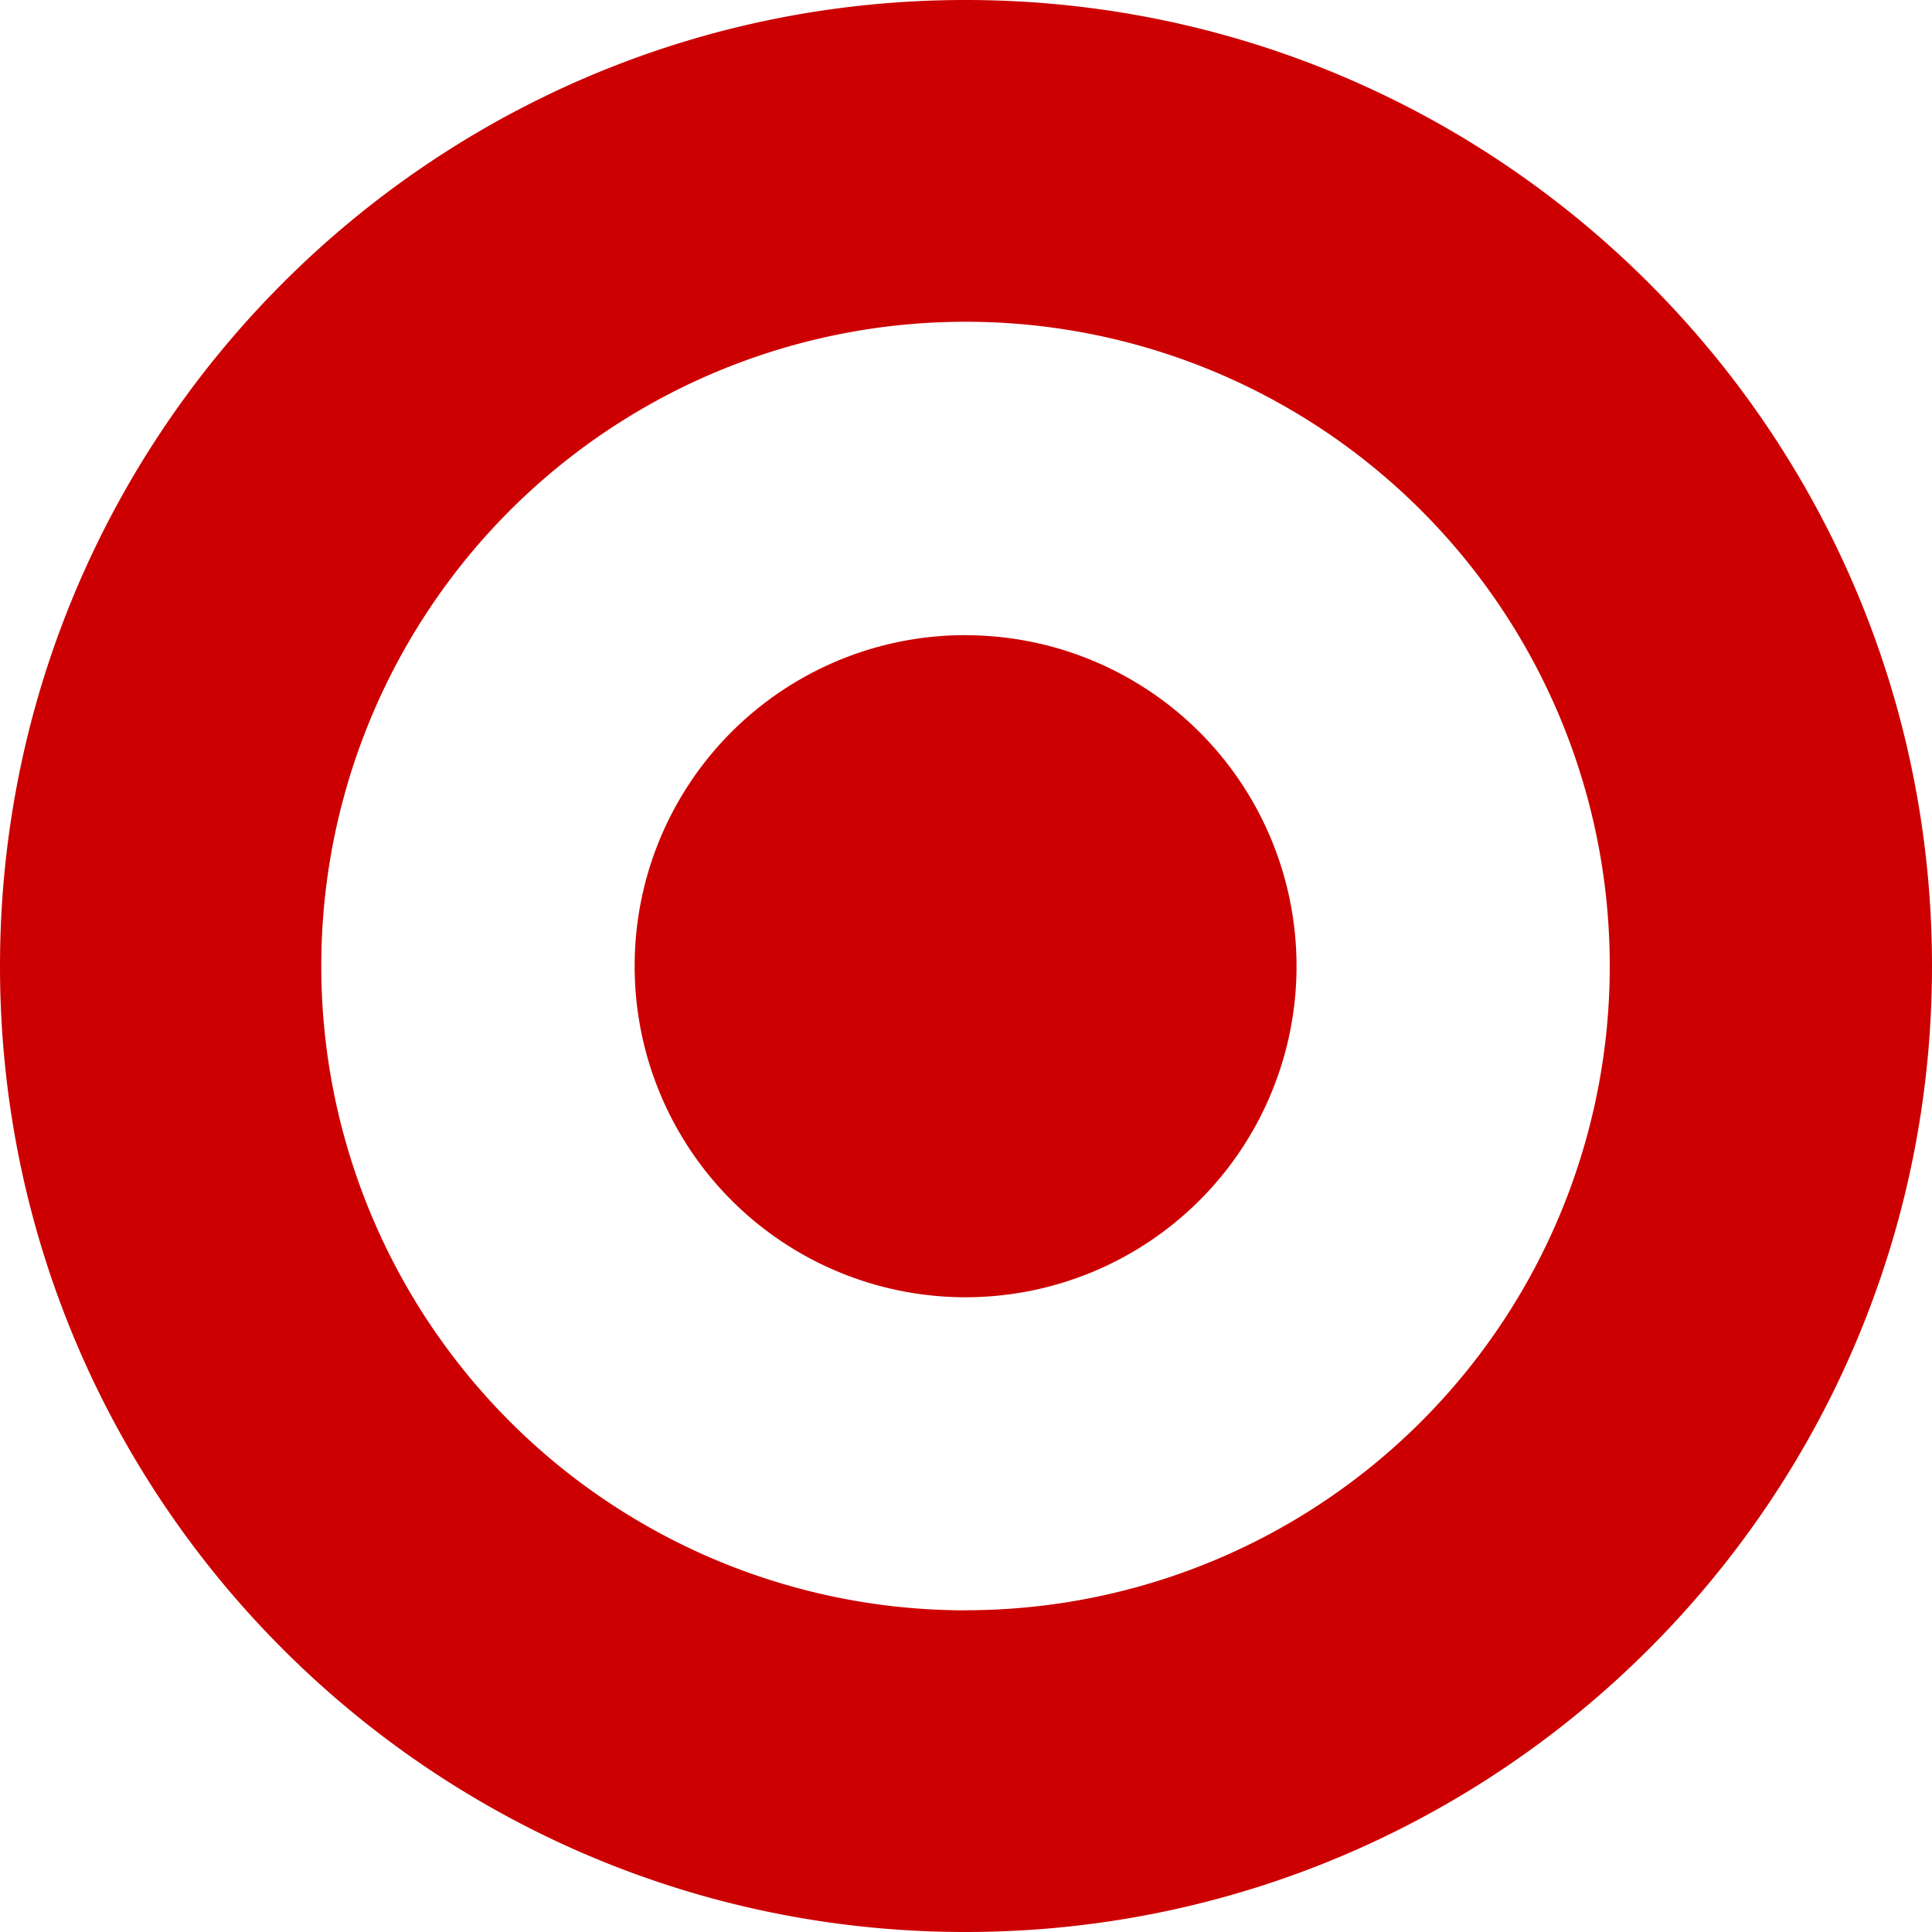 <svg xmlns="http://www.w3.org/2000/svg" fill="none" viewBox="0 0 24 24"><path fill="#C00" d="M11.994 20.004a8.003 8.003 0 0 1-8.003-8 8.002 8.002 0 0 1 8.003-8.007 8 8 0 0 1 8.003 8.006 8 8 0 0 1-8.003 8Zm0-20.004C5.371 0 0 5.374 0 12.003 0 18.628 5.371 24 11.994 24 18.621 24 24 18.628 24 12.003 24 5.373 18.62 0 11.994 0Z"/><path fill="#C00" d="M11.994 7.89a4.107 4.107 0 0 0-4.11 4.113 4.11 4.11 0 0 0 4.11 4.112 4.111 4.111 0 1 0 0-8.224Z"/></svg>